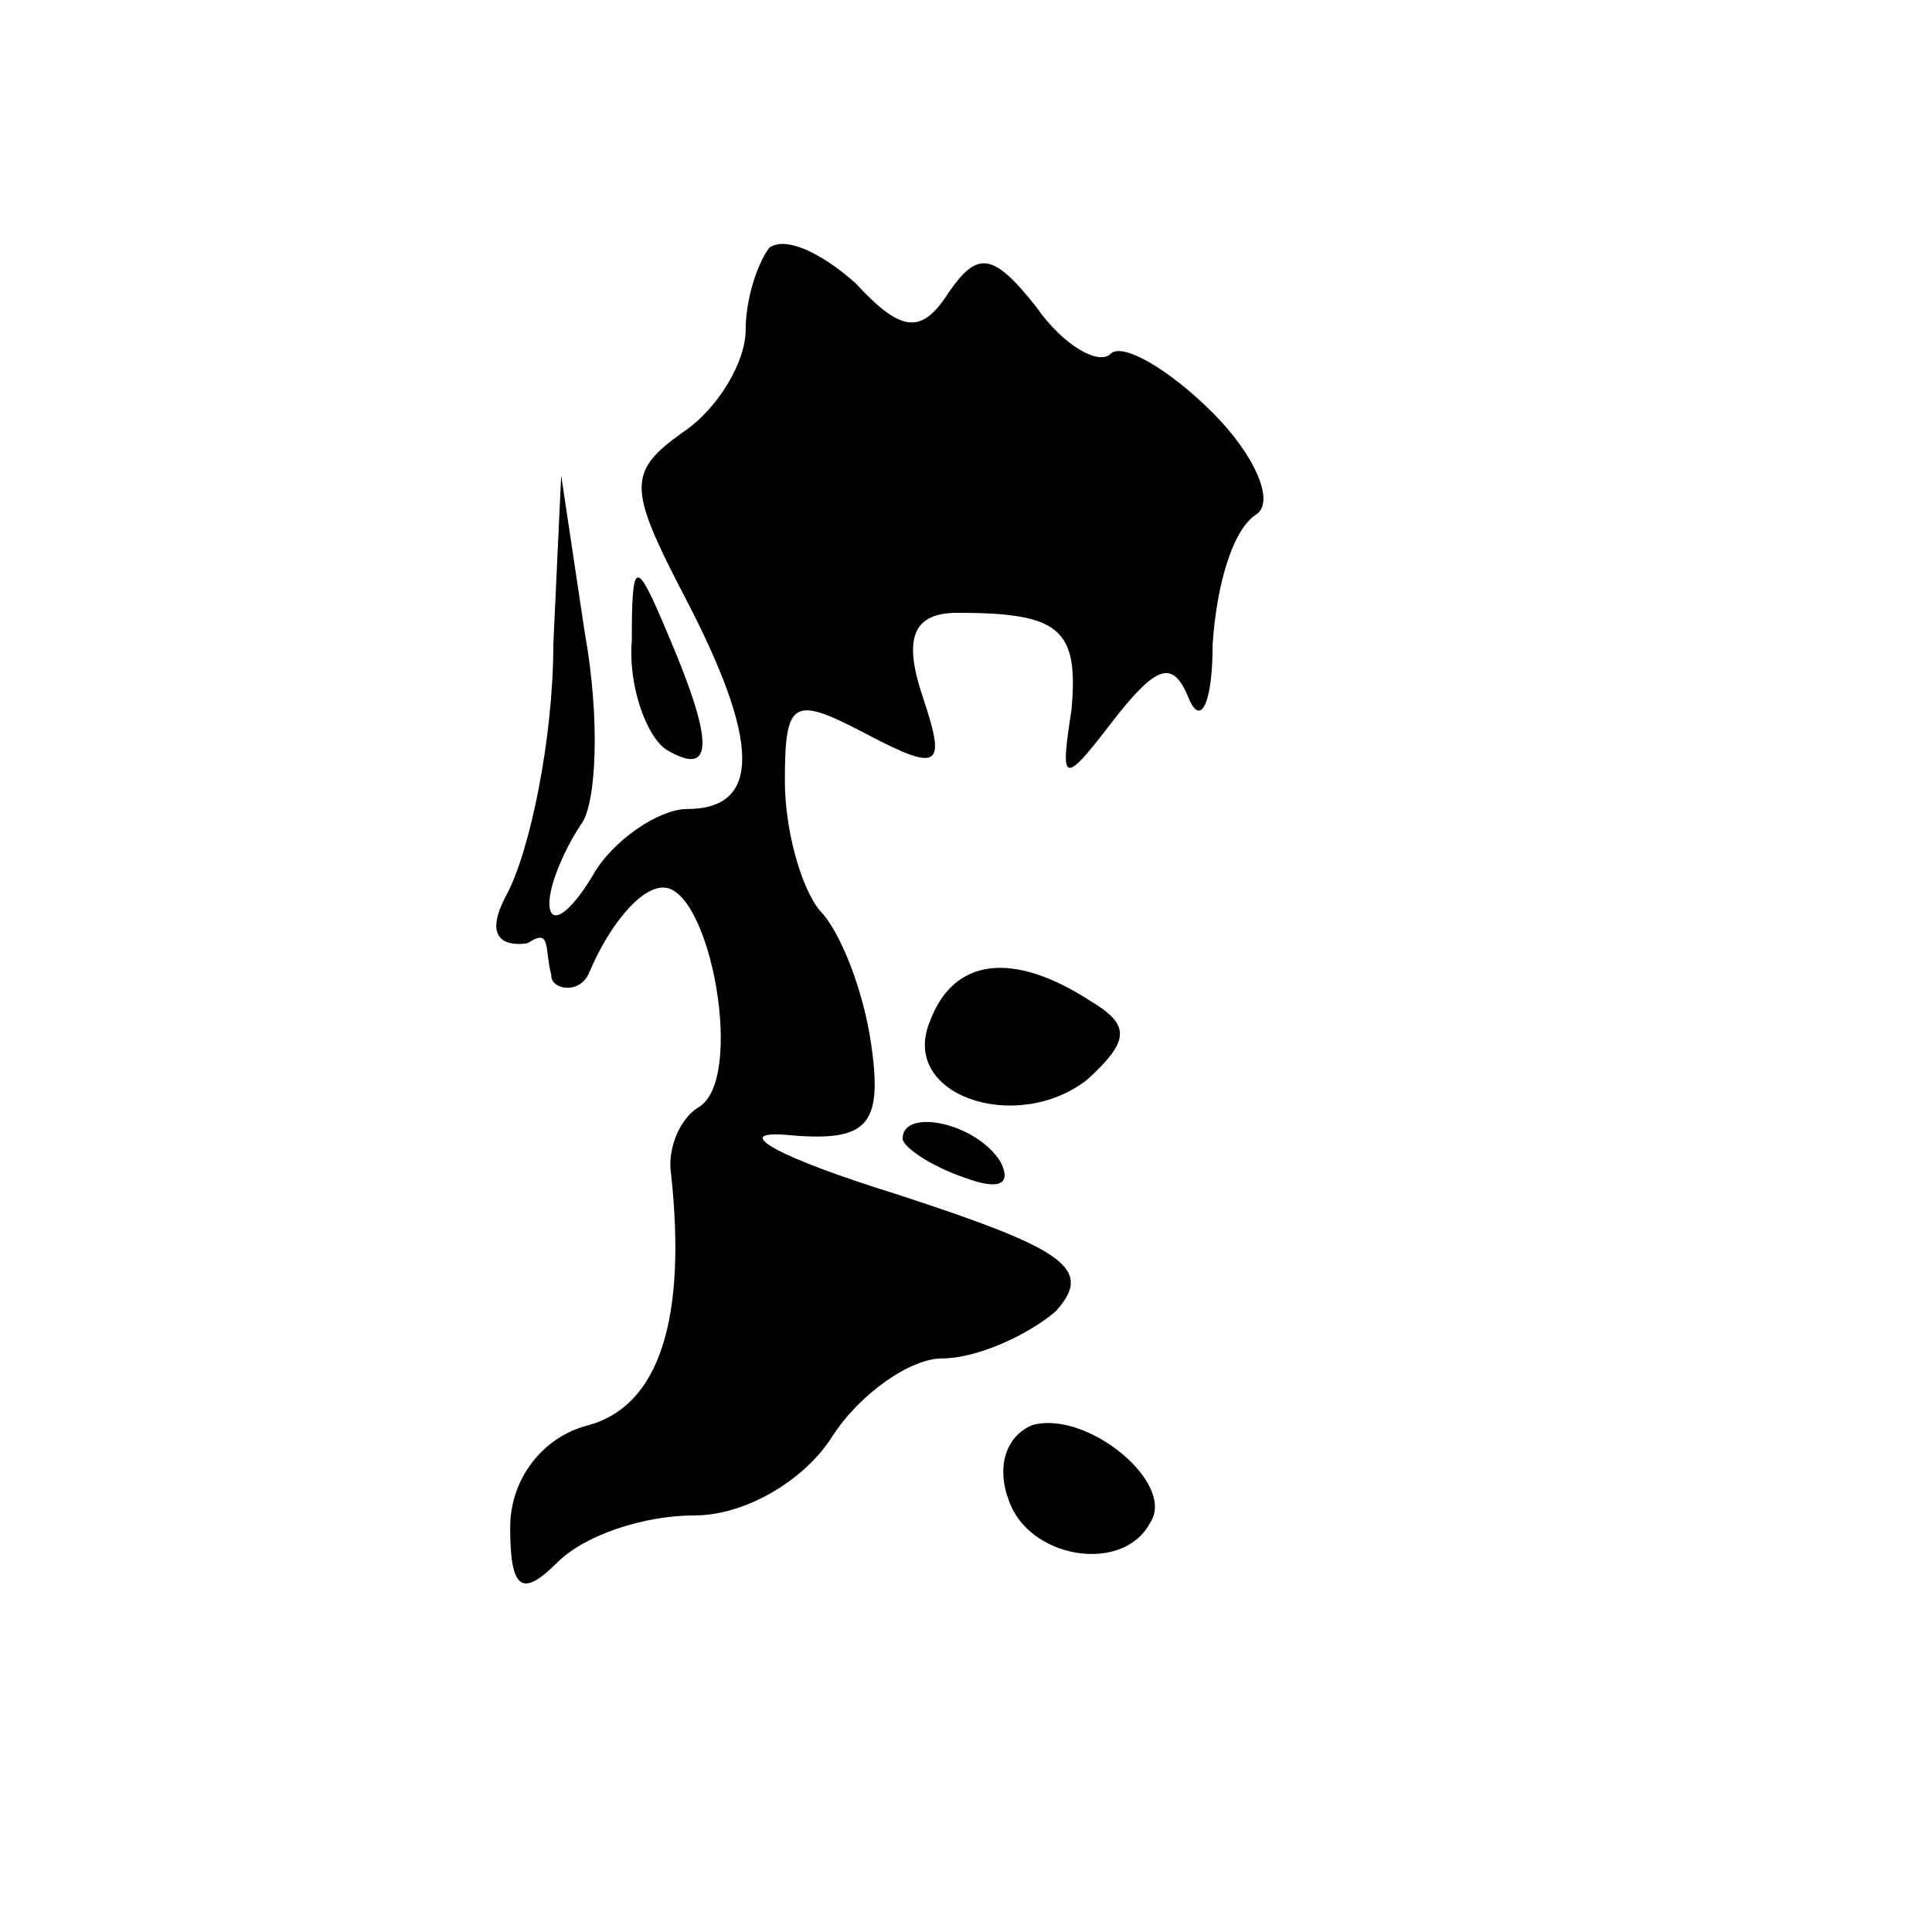 <?xml version="1.0" encoding="UTF-8" standalone="no"?>
<svg
   xmlns:dc="http://purl.org/dc/elements/1.1/"
   xmlns:cc="http://creativecommons.org/ns#"
   xmlns:rdf="http://www.w3.org/1999/02/22-rdf-syntax-ns#"
   xmlns:svg="http://www.w3.org/2000/svg"
   xmlns="http://www.w3.org/2000/svg"
   xmlns:sodipodi="http://sodipodi.sourceforge.net/DTD/sodipodi-0.dtd"
   xmlns:inkscape="http://www.inkscape.org/namespaces/inkscape"
   version="1.0"
   width="64pt"
   height="64pt"
   viewBox="0 0 64 64"
   preserveAspectRatio="xMidYMid meet"
   id="svg62"
   sodipodi:docname="runloop02.svg"
   inkscape:version="0.92.5 (2060ec1f9f, 2020-04-08)">
  <defs
     id="defs66" />
  <sodipodi:namedview
     pagecolor="#ffffff"
     bordercolor="#666666"
     borderopacity="1"
     objecttolerance="10"
     gridtolerance="10"
     guidetolerance="10"
     inkscape:pageopacity="0"
     inkscape:pageshadow="2"
     inkscape:window-width="1304"
     inkscape:window-height="745"
     id="namedview64"
     showgrid="false"
     inkscape:zoom="22.125"
     inkscape:cx="33.715153"
     inkscape:cy="36.336165"
     inkscape:window-x="54"
     inkscape:window-y="-8"
     inkscape:window-maximized="1"
     inkscape:current-layer="svg62" />
  <g
     transform="translate(0,58) scale(0.13,-0.13)"
     fill="#000000"
     stroke="none"
     id="g60">
    <path
       d="m 196,383 c -3,-4 -6,-13 -6,-21 0,-8 -7,-20 -16,-26 -14,-10 -14,-14 0,-41 20,-38 20,-55 1,-55 -7,0 -19,-8 -24,-17 -6,-10 -11,-13 -11,-7 0,5 4,14 8,20 4,5 5,27 1,49 l -6,40 -2,-43 c 0,-24 -6,-53 -12,-64 -8,-15 5.476,-12.175 5.476,-12.175 6,4 4.22,-1.304 6.003,-8.132 -0.261,-3.57 6.954,-5.134 9.522,0.306 5,12 13,22 19,22 12,0 21,-49 9,-56 -5,-3 -8,-11 -7,-17 4,-37 -3,-59 -21,-64 -12,-3 -20,-14 -20,-26 0,-16 3,-18 12,-9 7,7 22,12 35,12 13,0 28,9 35,20 7,11 20,20 28,20 9,0 22,6 29,12 10,11 2,16 -41,30 -29,9 -42,16 -28,15 21,-2 25,2 22,23 -2,14 -8,29 -13,34 -5,6 -9,21 -9,33 0,21 2,22 21,12 19,-10 20,-8 14,10 -5,15 -2,21 9,21 26,0 31,-4 29,-25 -3,-19 -2,-19 11,-2 11,14 15,15 19,5 3,-7 6,-1 6,14 1,15 5,29 11,33 5,3 0,15 -11,26 -11,11 -23,18 -26,15 -3,-3 -12,2 -19,12 -11,14 -15,14 -22,4 -7,-11 -12,-11 -24,2 -9,8 -18,12 -22,9 z"
       id="path50"
       inkscape:connector-curvature="0"
       sodipodi:nodetypes="csccscsccccccccscccssssscccscsssscccccsscccc" />
    <path
       d="M161 283 c-1 -12 4 -25 9 -28 12 -7 12 2 0 30 -8 19 -9 19 -9 -2z"
       id="path52" />
    <path
       d="M237 186 c-8 -19 22 -29 40 -15 11 10 11 14 1 20 -20 13 -35 11 -41 -5z"
       id="path54" />
    <path
       d="M230 156 c0 -2 7 -7 16 -10 8 -3 12 -2 9 4 -6 10 -25 14 -25 6z"
       id="path56" />
    <path
       d="M263 83 c-7 -3 -9 -11 -6 -19 5 -15 29 -19 36 -6 7 10 -16 29 -30 25z"
       id="path58" />
  </g>
</svg>
